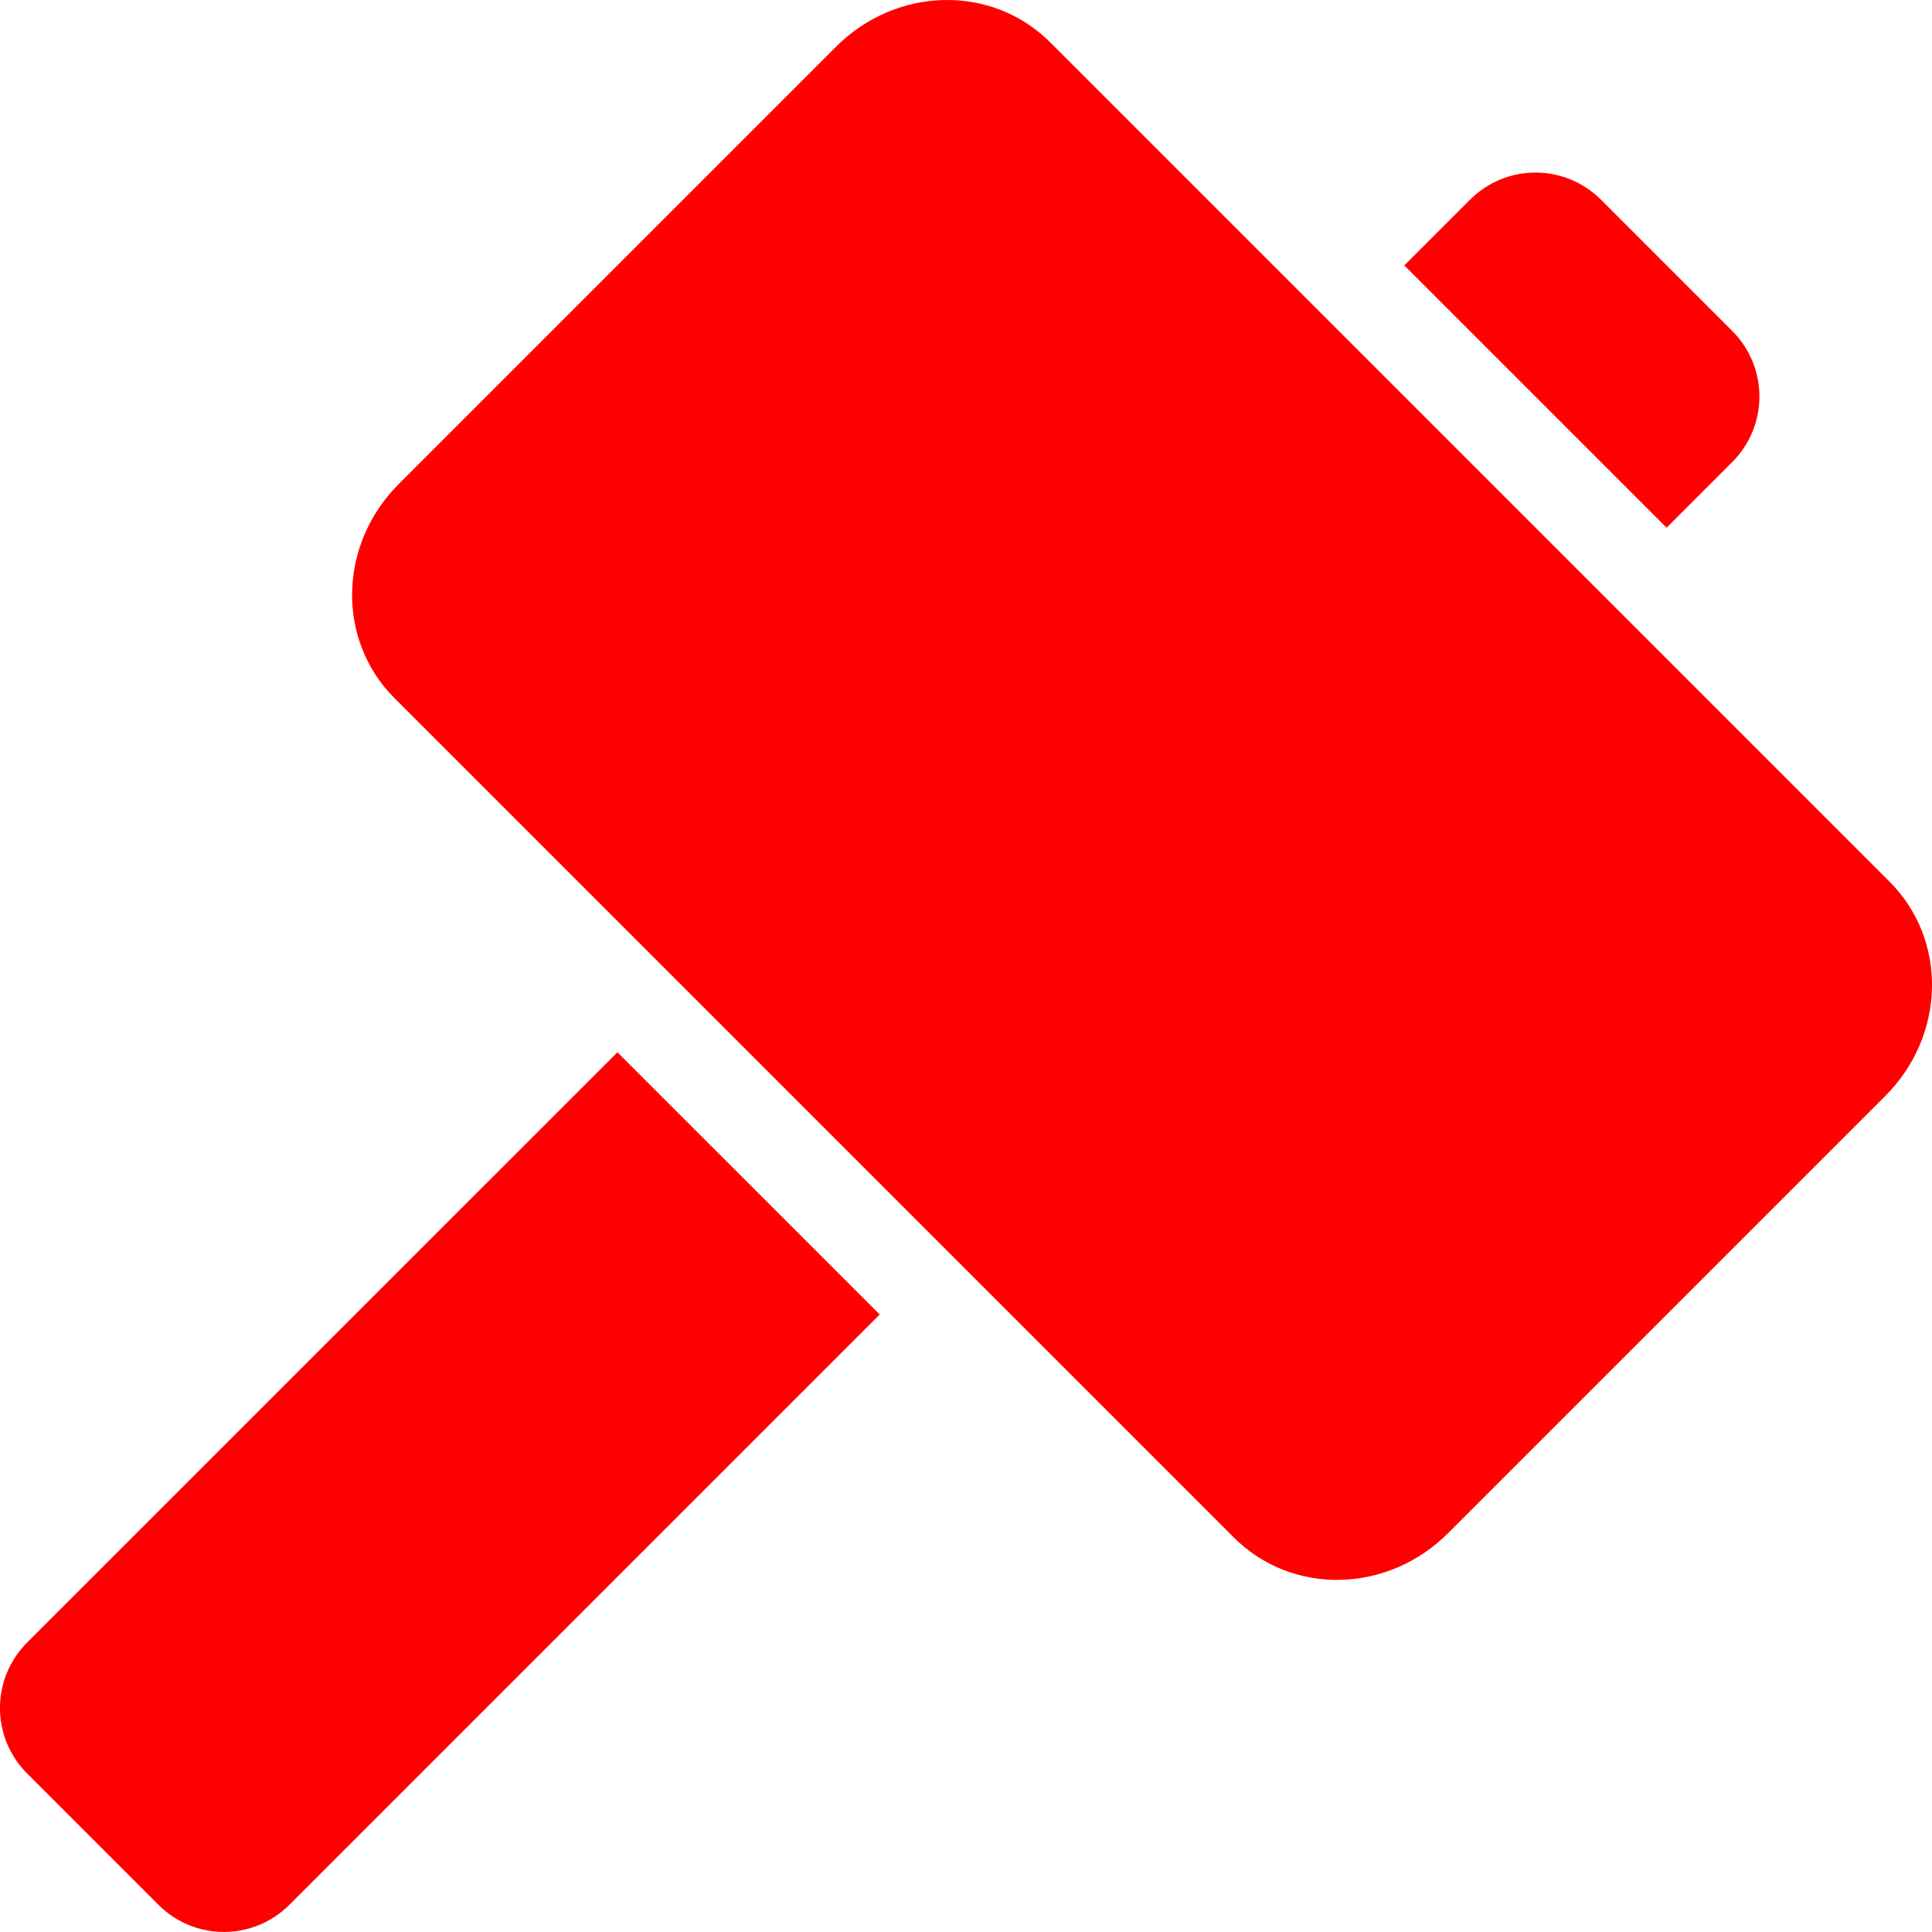 <svg xmlns="http://www.w3.org/2000/svg" width="24" height="24" viewBox="0 0 24 24">
    <path fill="red"
        d="m 19.889,2.482 c -0.451,-0.451 -1.178,-0.451 -1.629,0 l -0.815,0.815 3.258,3.258 0.815,-0.815 c 0.451,-0.451 0.451,-1.178 0,-1.629 z M 13.046,0.526 c -0.722,-0.722 -1.908,-0.698 -2.66,0.054 L 4.954,6.012 C 4.202,6.764 4.178,7.95 4.9,8.672 L 15.328,19.1 c 0.722,0.722 1.908,0.698 2.66,-0.054 l 5.432,-5.432 c 0.752,-0.752 0.776,-1.938 0.054,-2.66 z M 7.67,13.072 0.338,20.403 c -0.451,0.451 -0.451,1.178 0,1.629 l 1.629,1.629 c 0.451,0.451 1.178,0.451 1.629,0 l 7.332,-7.332 z" />
</svg>